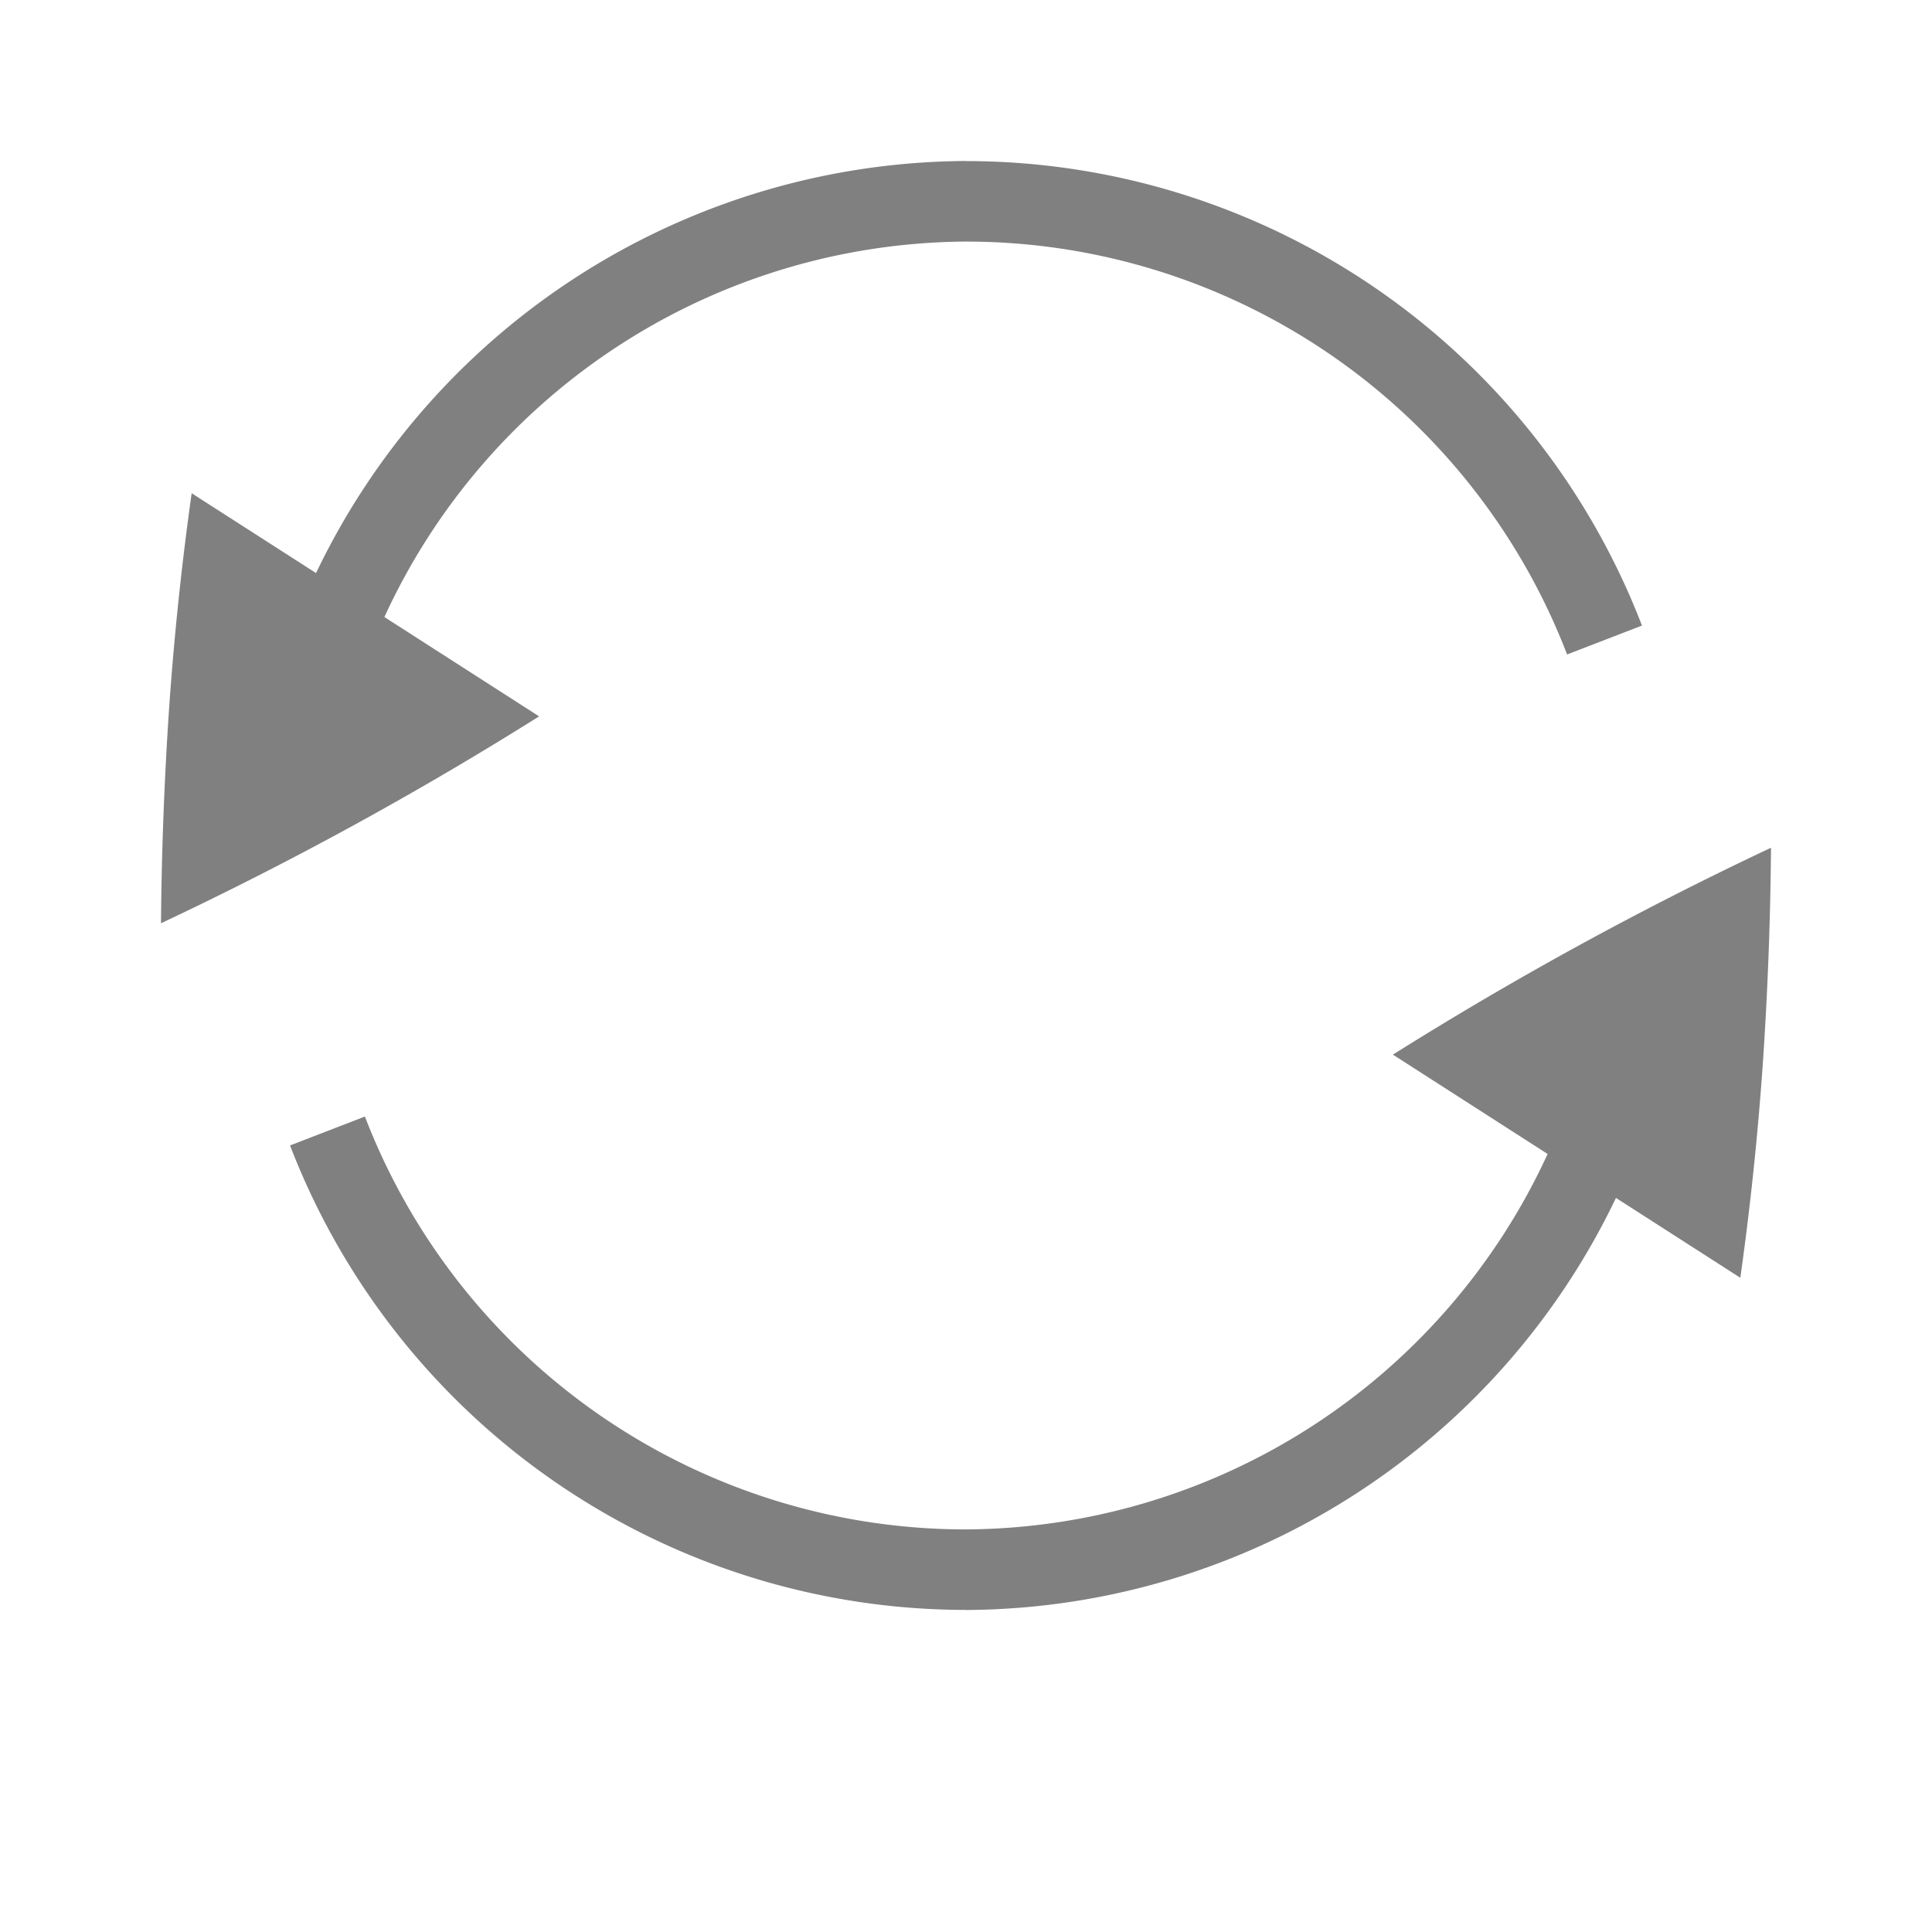 <?xml version="1.0" encoding="UTF-8" standalone="no"?>
<svg viewBox="0 1 24 24" height="24" width="24" version="1.1" id="svg6" sodipodi:docname="synchronizing.svg" inkscape:version="1.1.2 (08b2f3d93c, 2022-04-05)"
   xmlns:inkscape="http://www.inkscape.org/namespaces/inkscape"
   xmlns:sodipodi="http://sodipodi.sourceforge.net/DTD/sodipodi-0.dtd"
   xmlns="http://www.w3.org/2000/svg"
   xmlns:svg="http://www.w3.org/2000/svg">
   <defs id="defs10" />
   <sodipodi:namedview id="namedview8" pagecolor="#ffffff" bordercolor="#666666" borderopacity="1.0" inkscape:pageshadow="2" inkscape:pageopacity="0.0" inkscape:pagecheckerboard="0" showgrid="true" inkscape:zoom="22.627417" inkscape:cx="14.56198" inkscape:cy="12.81631" inkscape:window-width="1920" inkscape:window-height="1043" inkscape:window-x="0" inkscape:window-y="0" inkscape:window-maximized="1" inkscape:current-layer="svg6" inkscape:snap-page="true" inkscape:snap-center="true">
      <inkscape:grid type="xygrid" id="grid12" />
   </sodipodi:namedview>
   <path style="fill:#808080;stroke-width:1.282" d="m 12,3 a 9,9 0 0 0 -8.074,5.119 l -1.545,-0.992 c -0.124,0.881 -0.217,1.767 -0.279,2.654 -0.062,0.91 -0.095,1.809 -0.102,2.688 1.616,-0.761 3.185,-1.62 4.697,-2.57 l -1.922,-1.234 a 8,8 0 0 1 7.225,-4.664 8,8 0 0 1 7.467,5.129 l 0.93,-0.359 a 9,9 0 0 0 -8.396,-5.77 z" id="path2" inkscape:transform-center-x="0.801758" inkscape:transform-center-y="-4.265625" />
   <path style="fill:#808080;stroke-width:1.282" d="m 12,21 a 9,9 0 0 0 8.074,-5.119 l 1.545,0.992 c 0.124,-0.881 0.217,-1.767 0.279,-2.654 0.062,-0.91 0.095,-1.809 0.102,-2.688 -1.616,0.761 -3.185,1.62 -4.697,2.57 l 1.922,1.234 a 8,8 0 0 1 -7.225,4.664 8,8 0 0 1 -7.467,-5.129 l -0.93,0.359 a 9,9 0 0 0 8.396,5.77 z" id="path109" inkscape:transform-center-x="-0.801758" inkscape:transform-center-y="4.265625" />
</svg>
